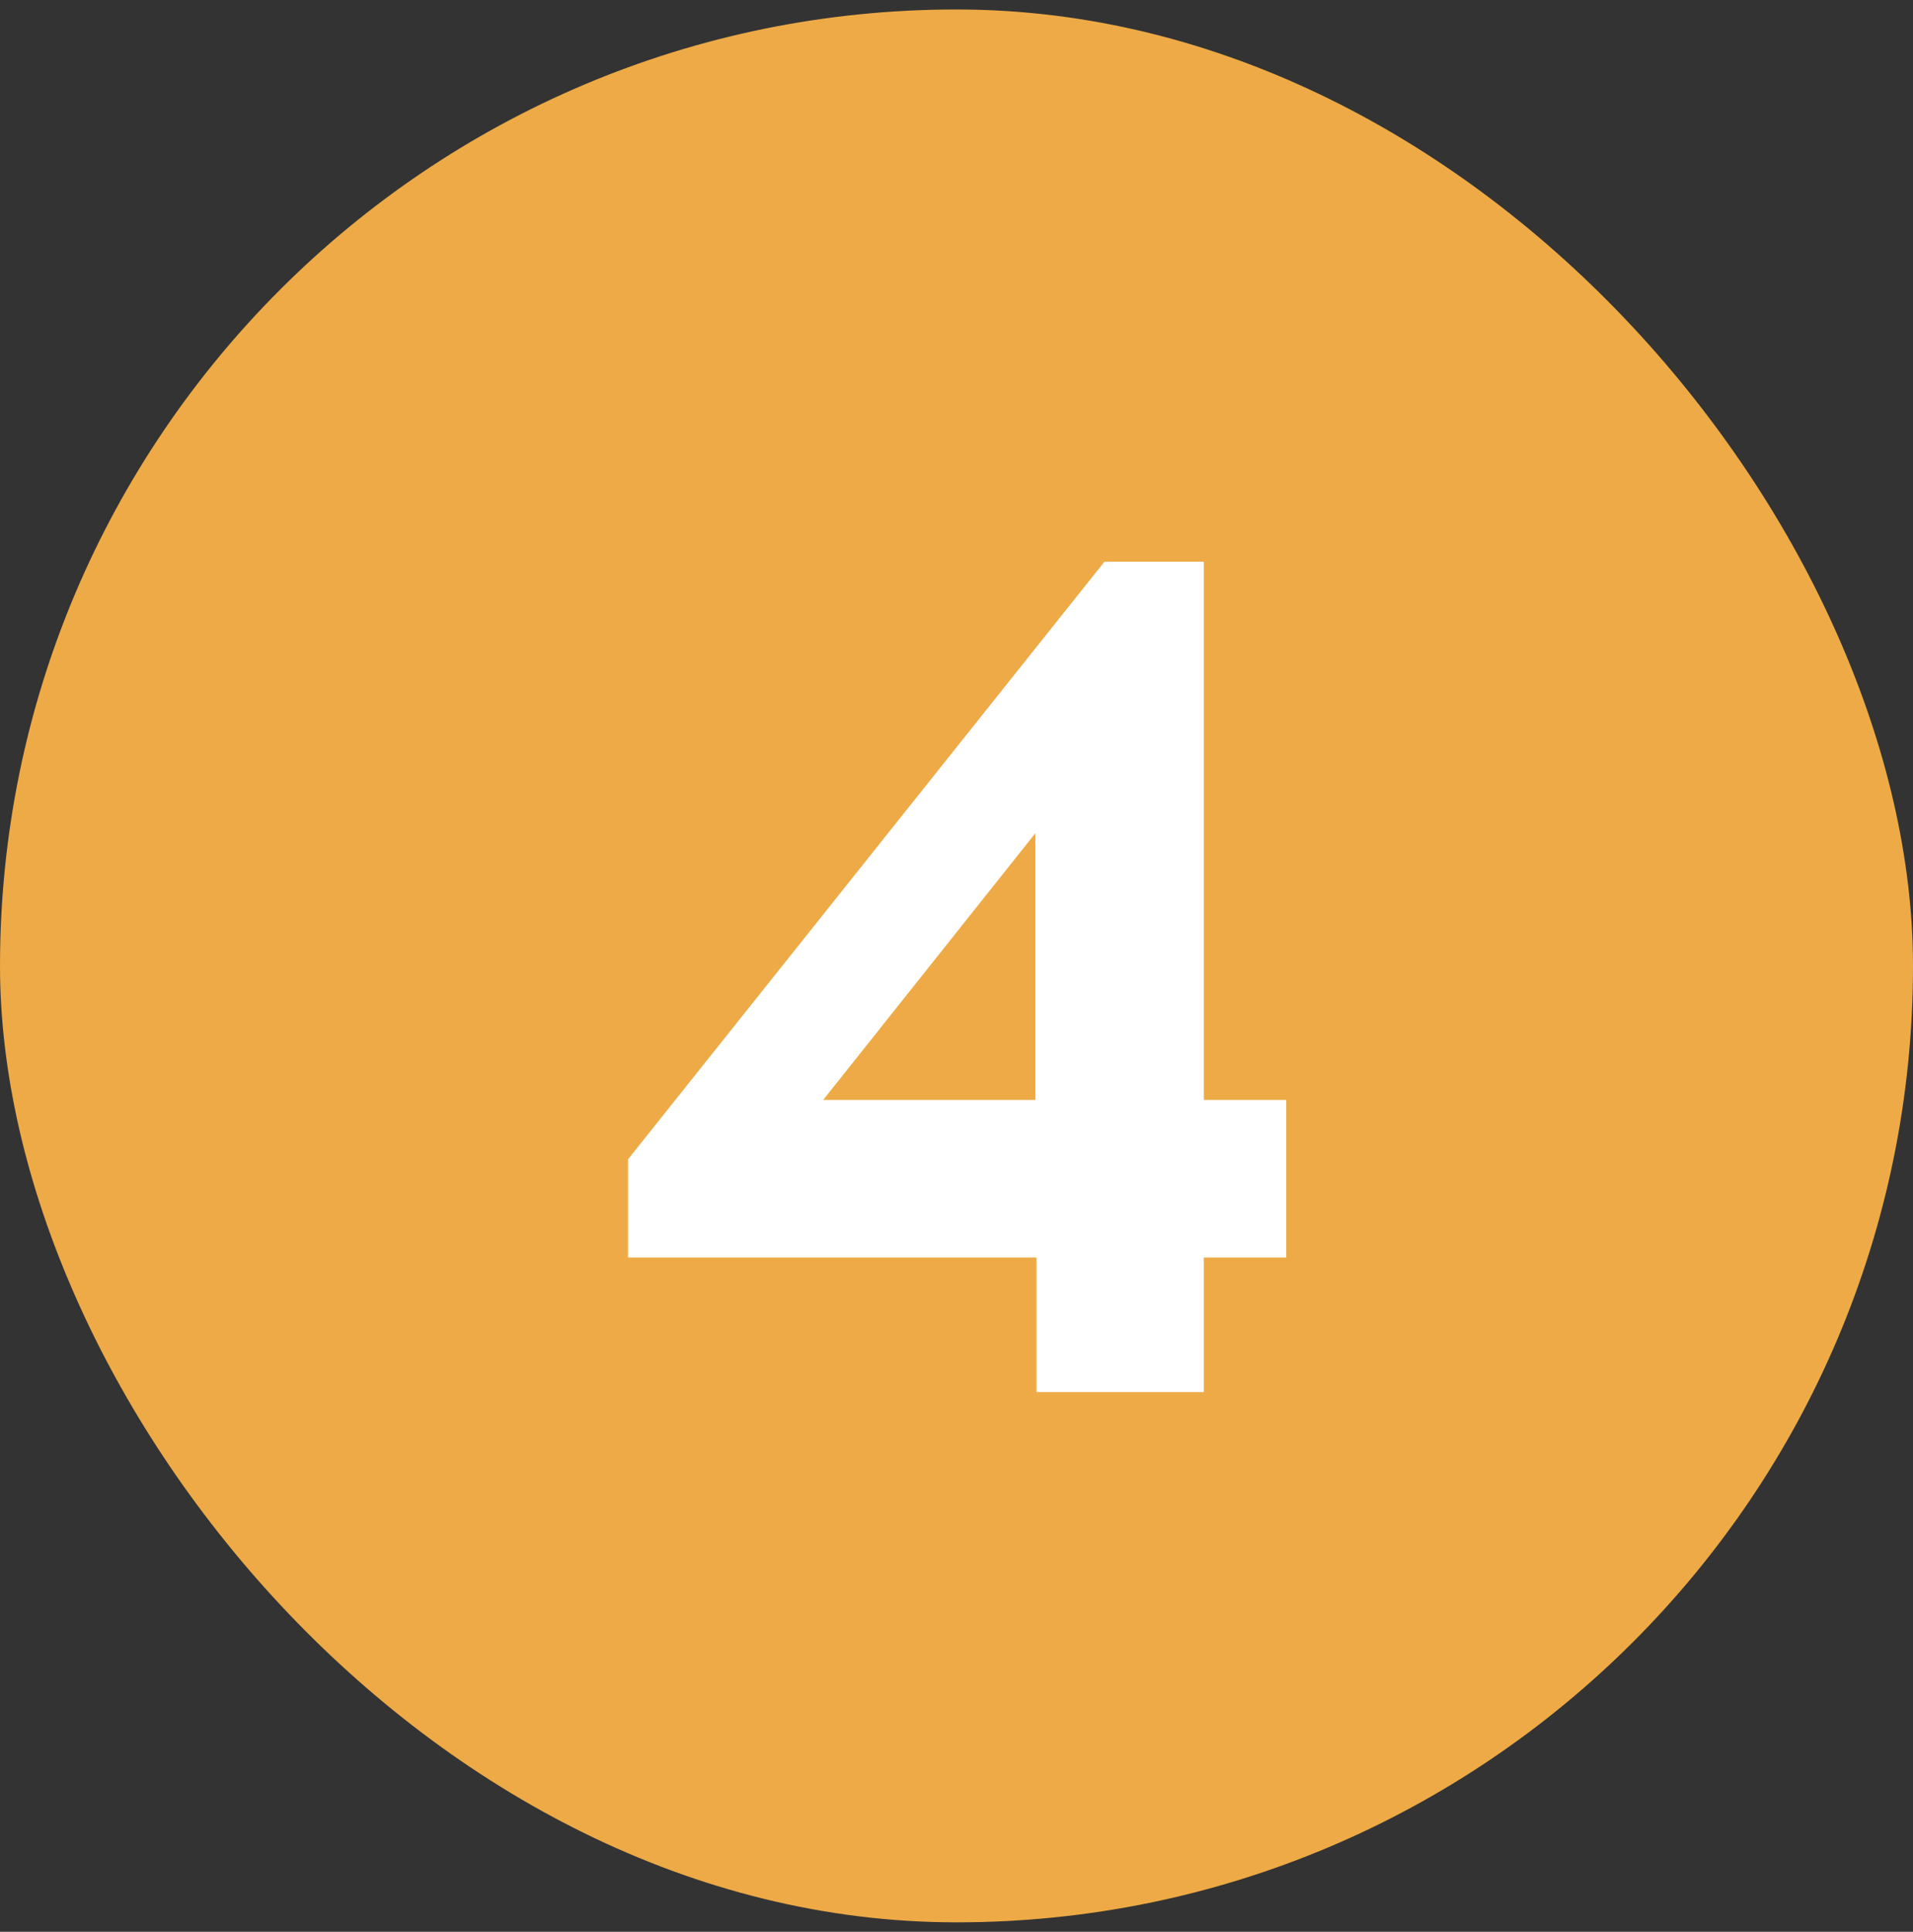 <svg width="101" height="102" viewBox="0 0 101 102" fill="none" xmlns="http://www.w3.org/2000/svg">
<rect x="0" y="0" width="101" height="102" fill="#333333" stroke="none"/>
<rect y="0.5" width="101" height="101" rx="50.5" fill="#EDAA46"/>
<path d="M63.558 66.396V73.5H54.726V66.396H33.158V61.212L58.31 29.66H63.558V58.076H67.91V66.396H63.558ZM54.662 43.996L43.462 58.076H54.662V43.996Z" fill="white"/>
</svg>
